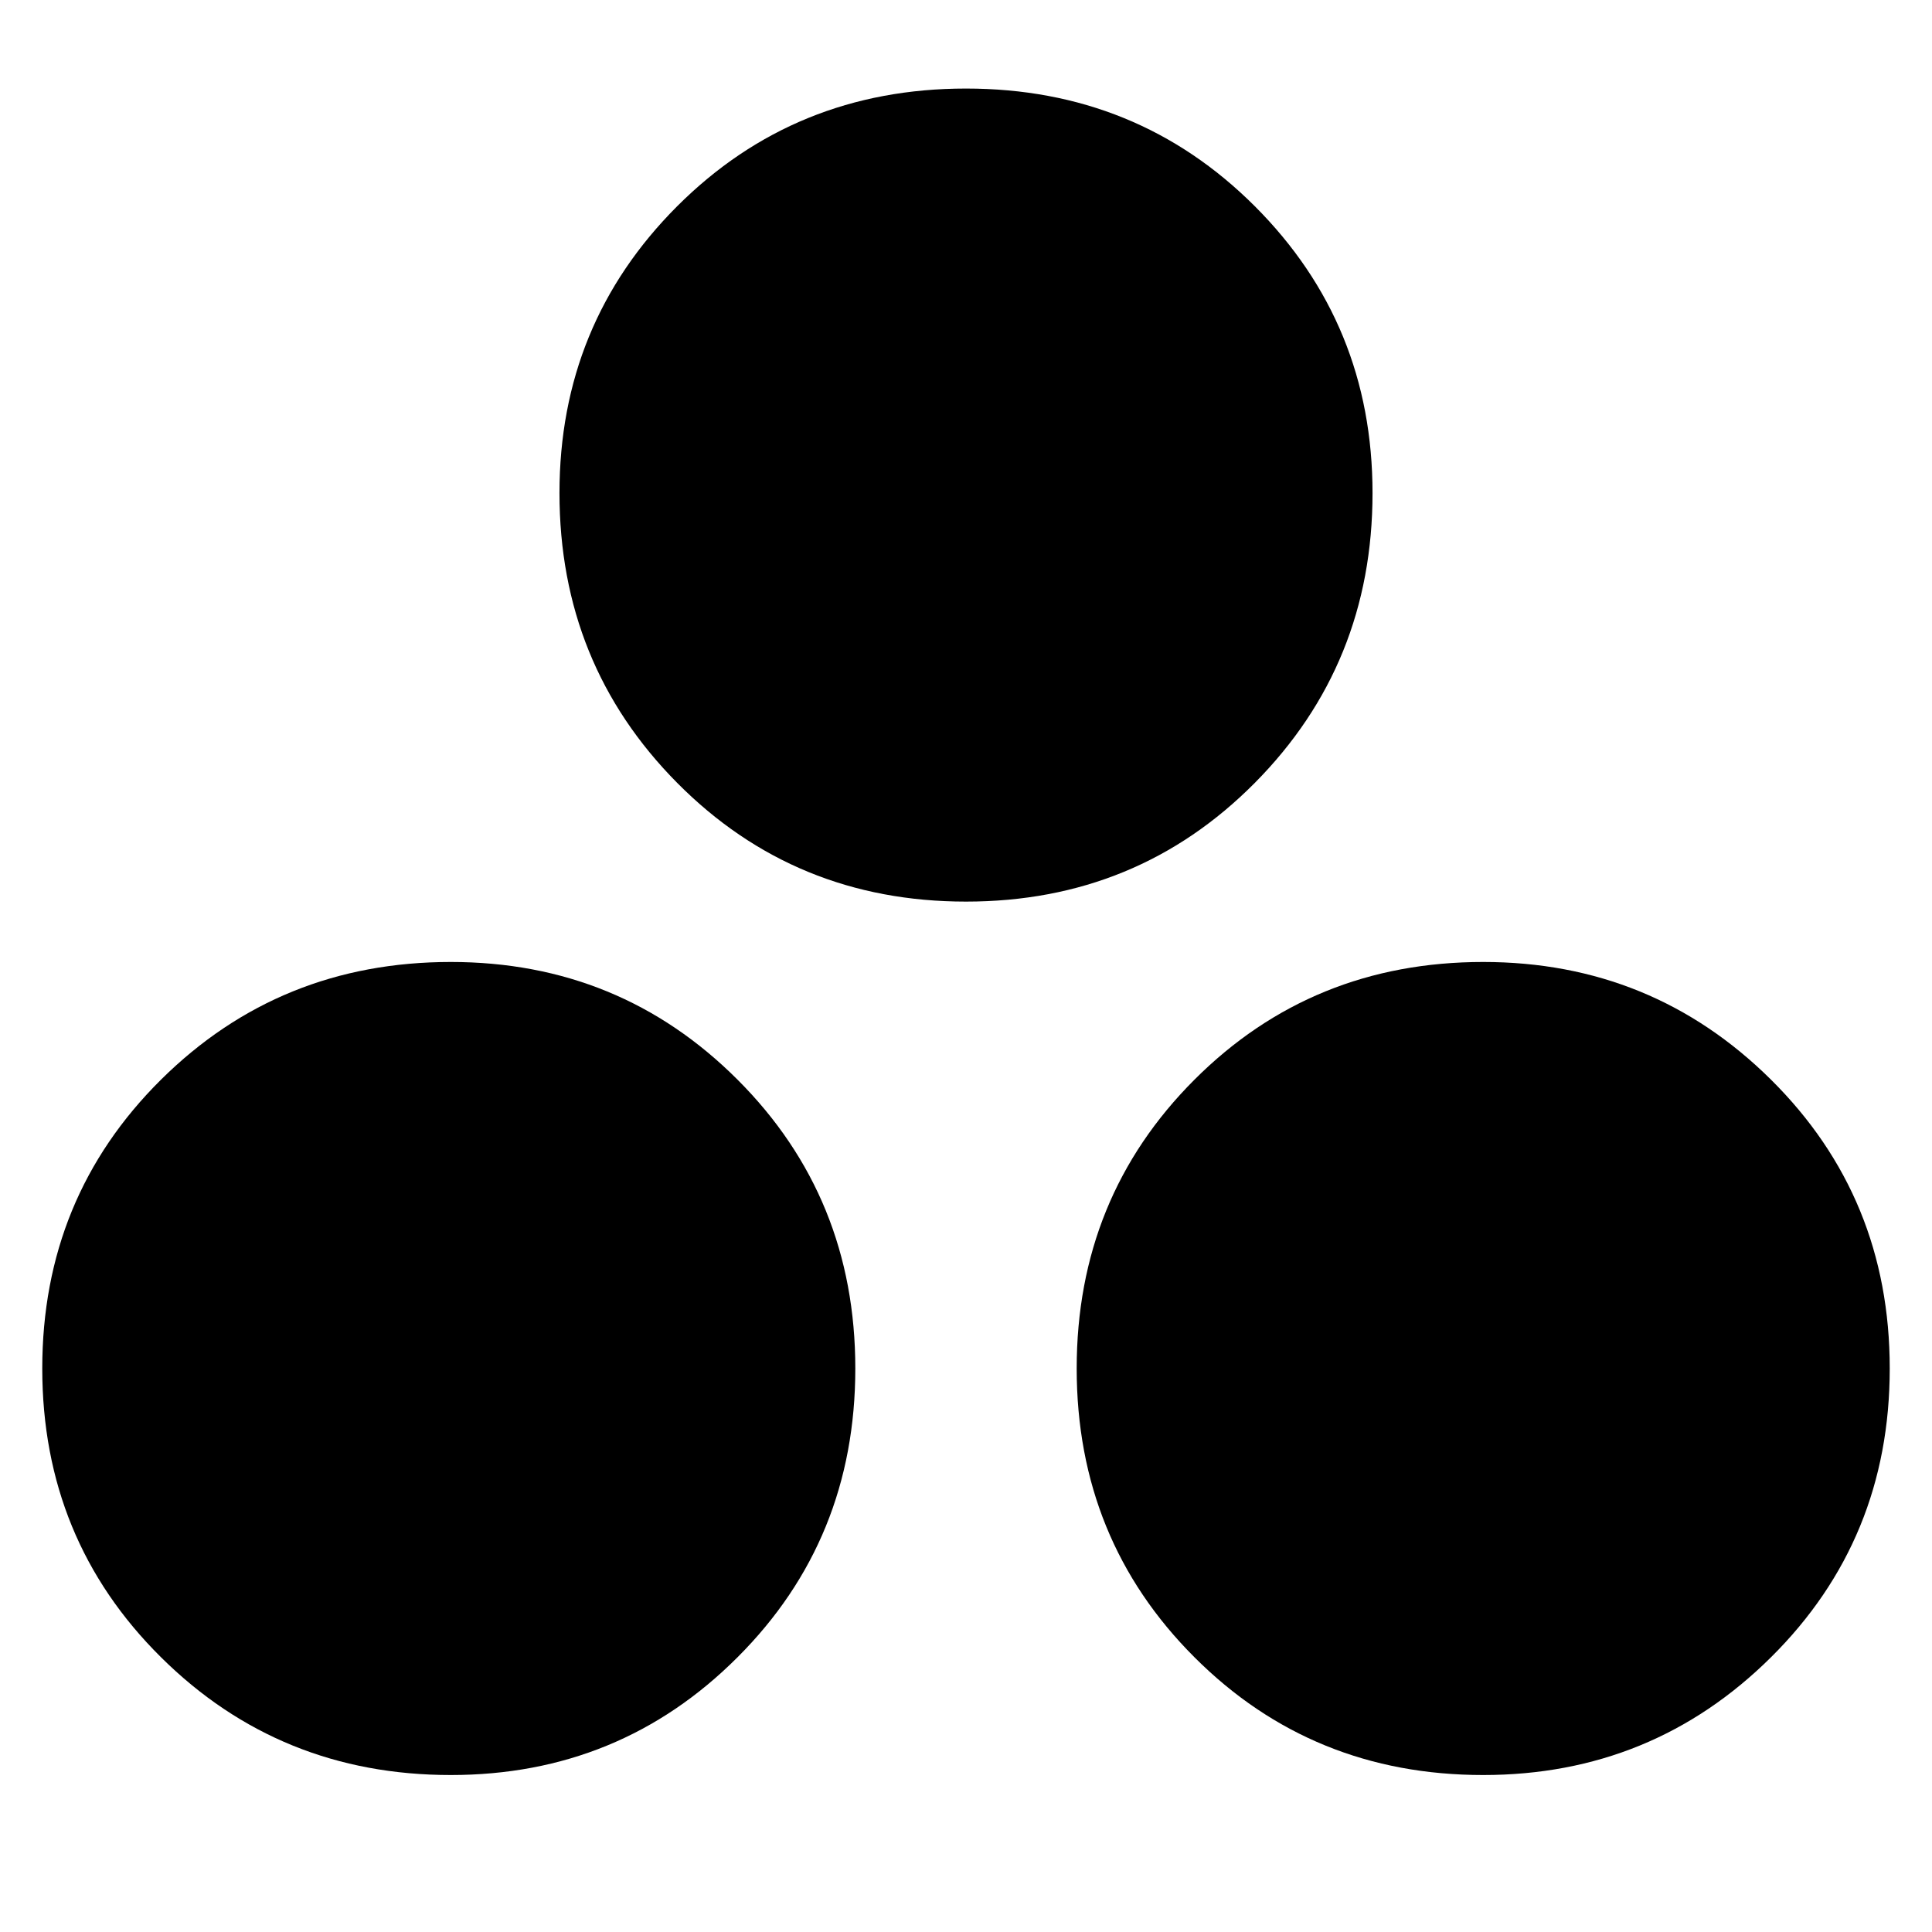 <svg xmlns="http://www.w3.org/2000/svg" height="24" width="24"><path d="M5.6 22.05Q3.475 22.05 2 20.587Q0.525 19.125 0.525 17Q0.525 14.875 2 13.412Q3.475 11.95 5.6 11.95Q7.7 11.95 9.162 13.412Q10.625 14.875 10.625 17Q10.625 19.125 9.162 20.587Q7.7 22.05 5.6 22.05ZM12 11.2Q9.875 11.2 8.412 9.725Q6.95 8.25 6.95 6.125Q6.95 4.025 8.412 2.562Q9.875 1.1 12 1.1Q14.125 1.1 15.588 2.562Q17.05 4.025 17.05 6.125Q17.05 8.25 15.588 9.725Q14.125 11.2 12 11.2ZM18.425 22.05Q16.3 22.05 14.838 20.587Q13.375 19.125 13.375 17Q13.375 14.875 14.838 13.412Q16.3 11.95 18.425 11.95Q20.525 11.95 22 13.412Q23.475 14.875 23.475 17Q23.475 19.125 22 20.587Q20.525 22.05 18.425 22.05Z"/></svg>